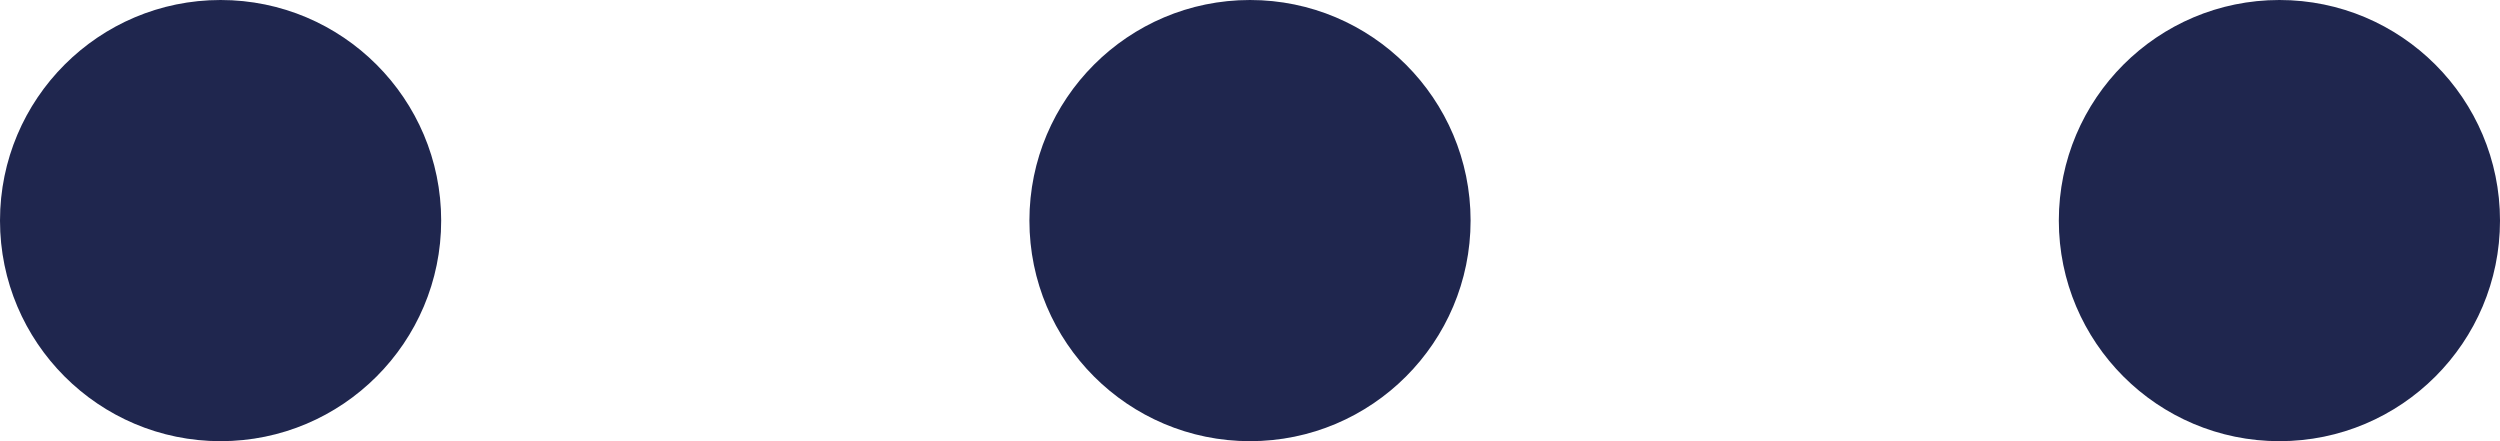 <?xml version="1.0" encoding="UTF-8"?>
<svg width="17px" height="3px" viewBox="0 0 17 3" version="1.1" xmlns="http://www.w3.org/2000/svg" xmlns:xlink="http://www.w3.org/1999/xlink">
    <!-- Generator: Sketch 48.2 (47327) - http://www.bohemiancoding.com/sketch -->
    <title>Combined Shape</title>
    <desc>Created with Sketch.</desc>
    <defs></defs>
    <g id="Page-1" stroke="none" stroke-width="1" fill="none" fill-rule="evenodd">
        <path d="M1.5,0 C2.328,-1.52179594e-16 3,0.672 3,1.5 C3,2.328 2.328,3 1.5,3 C0.672,3 3.23497668e-16,2.328 2.22044605e-16,1.5 C-1.01453063e-16,0.672 0.672,1.52179594e-16 1.5,0 Z M8.5,0 C9.328,-1.52179594e-16 10,0.672 10,1.5 C10,2.328 9.328,3 8.5,3 C7.672,3 7,2.328 7,1.5 C7,0.672 7.672,1.52179594e-16 8.5,0 Z M15.5,0 C16.328,-1.52179594e-16 17,0.672 17,1.5 C17,2.328 16.328,3 15.5,3 C14.672,3 14,2.328 14,1.5 C14,0.672 14.672,1.52179594e-16 15.5,0 Z" id="Combined-Shape" fill="#1F264E"></path>
    </g>
</svg>